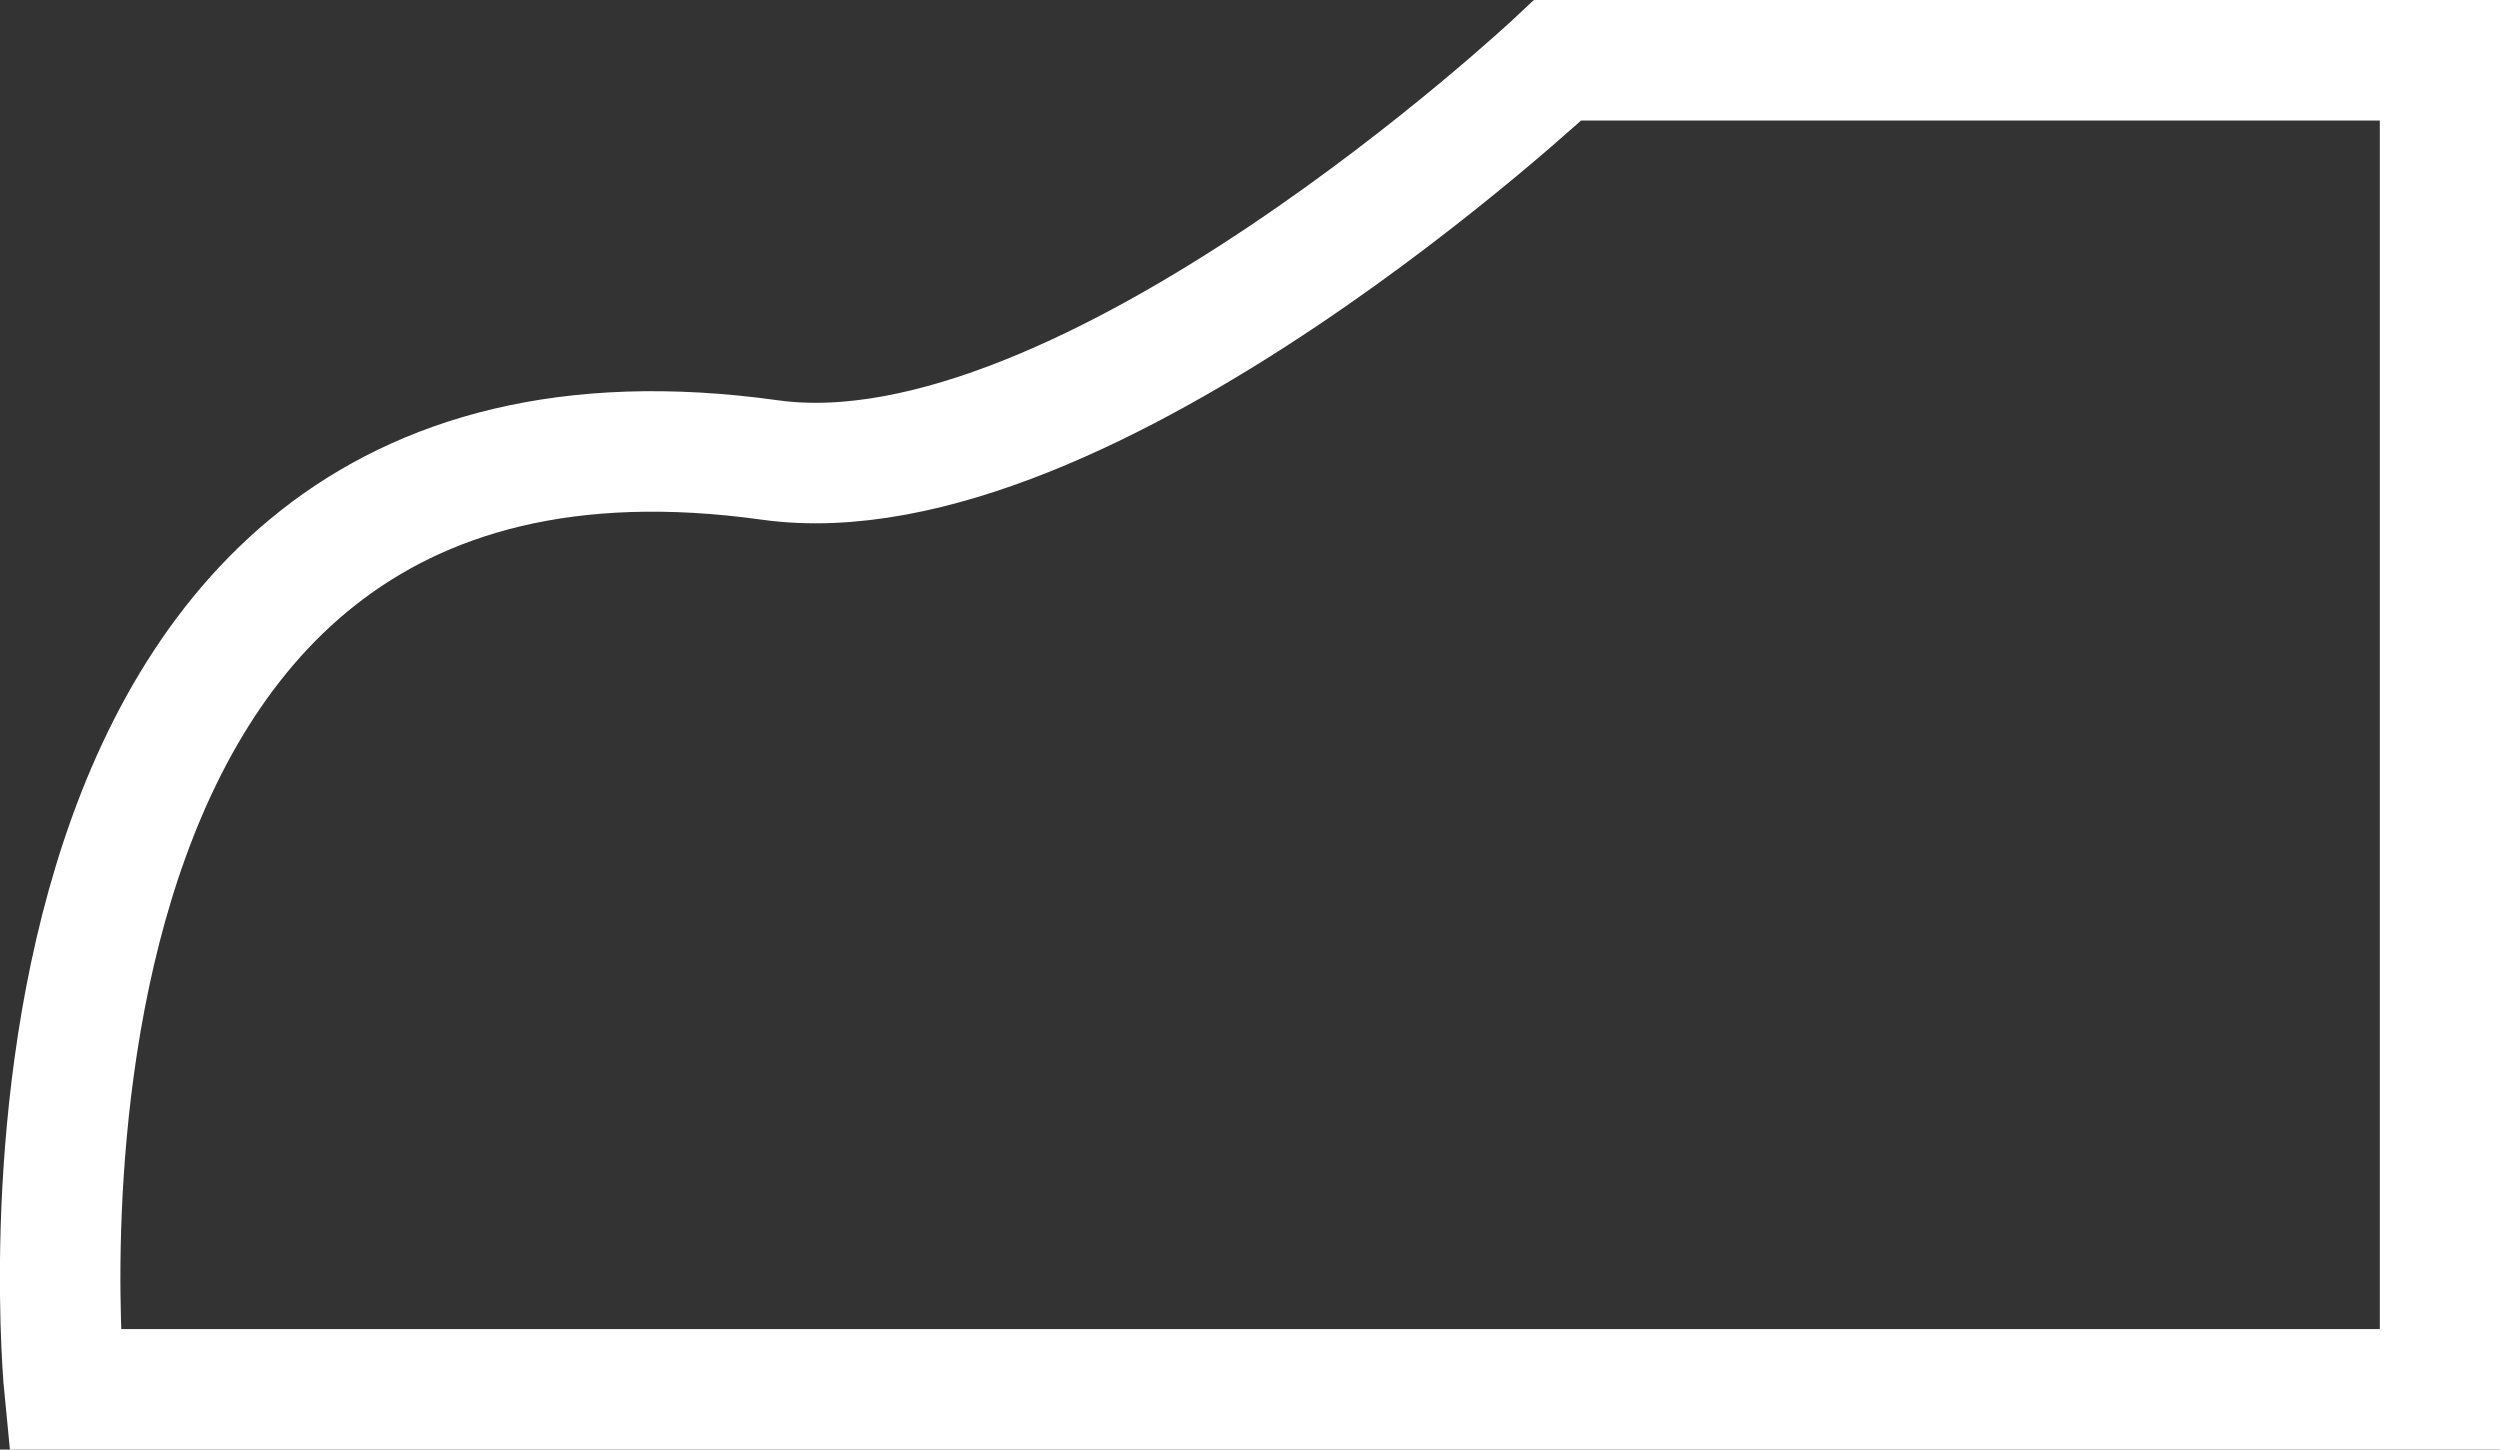<svg xmlns="http://www.w3.org/2000/svg" viewBox="0 0 82.99 48.12"><rect x="0" y="0" width="82.99" height="48.12" fill="#333333" stroke="none"/><defs><style>.cls-1{fill:none;stroke:#fff;stroke-miterlimit:10;stroke-width:4px;}</style></defs><title>Asset 56</title><g id="Layer_2" data-name="Layer 2"><g id="Layer_1-2" data-name="Layer 1"><path class="cls-1" d="M51.71,2H81V46.12H2.14S-1.3,11.52,25.56,15.27C36.05,16.73,51.71,2,51.71,2Z"/></g></g></svg>